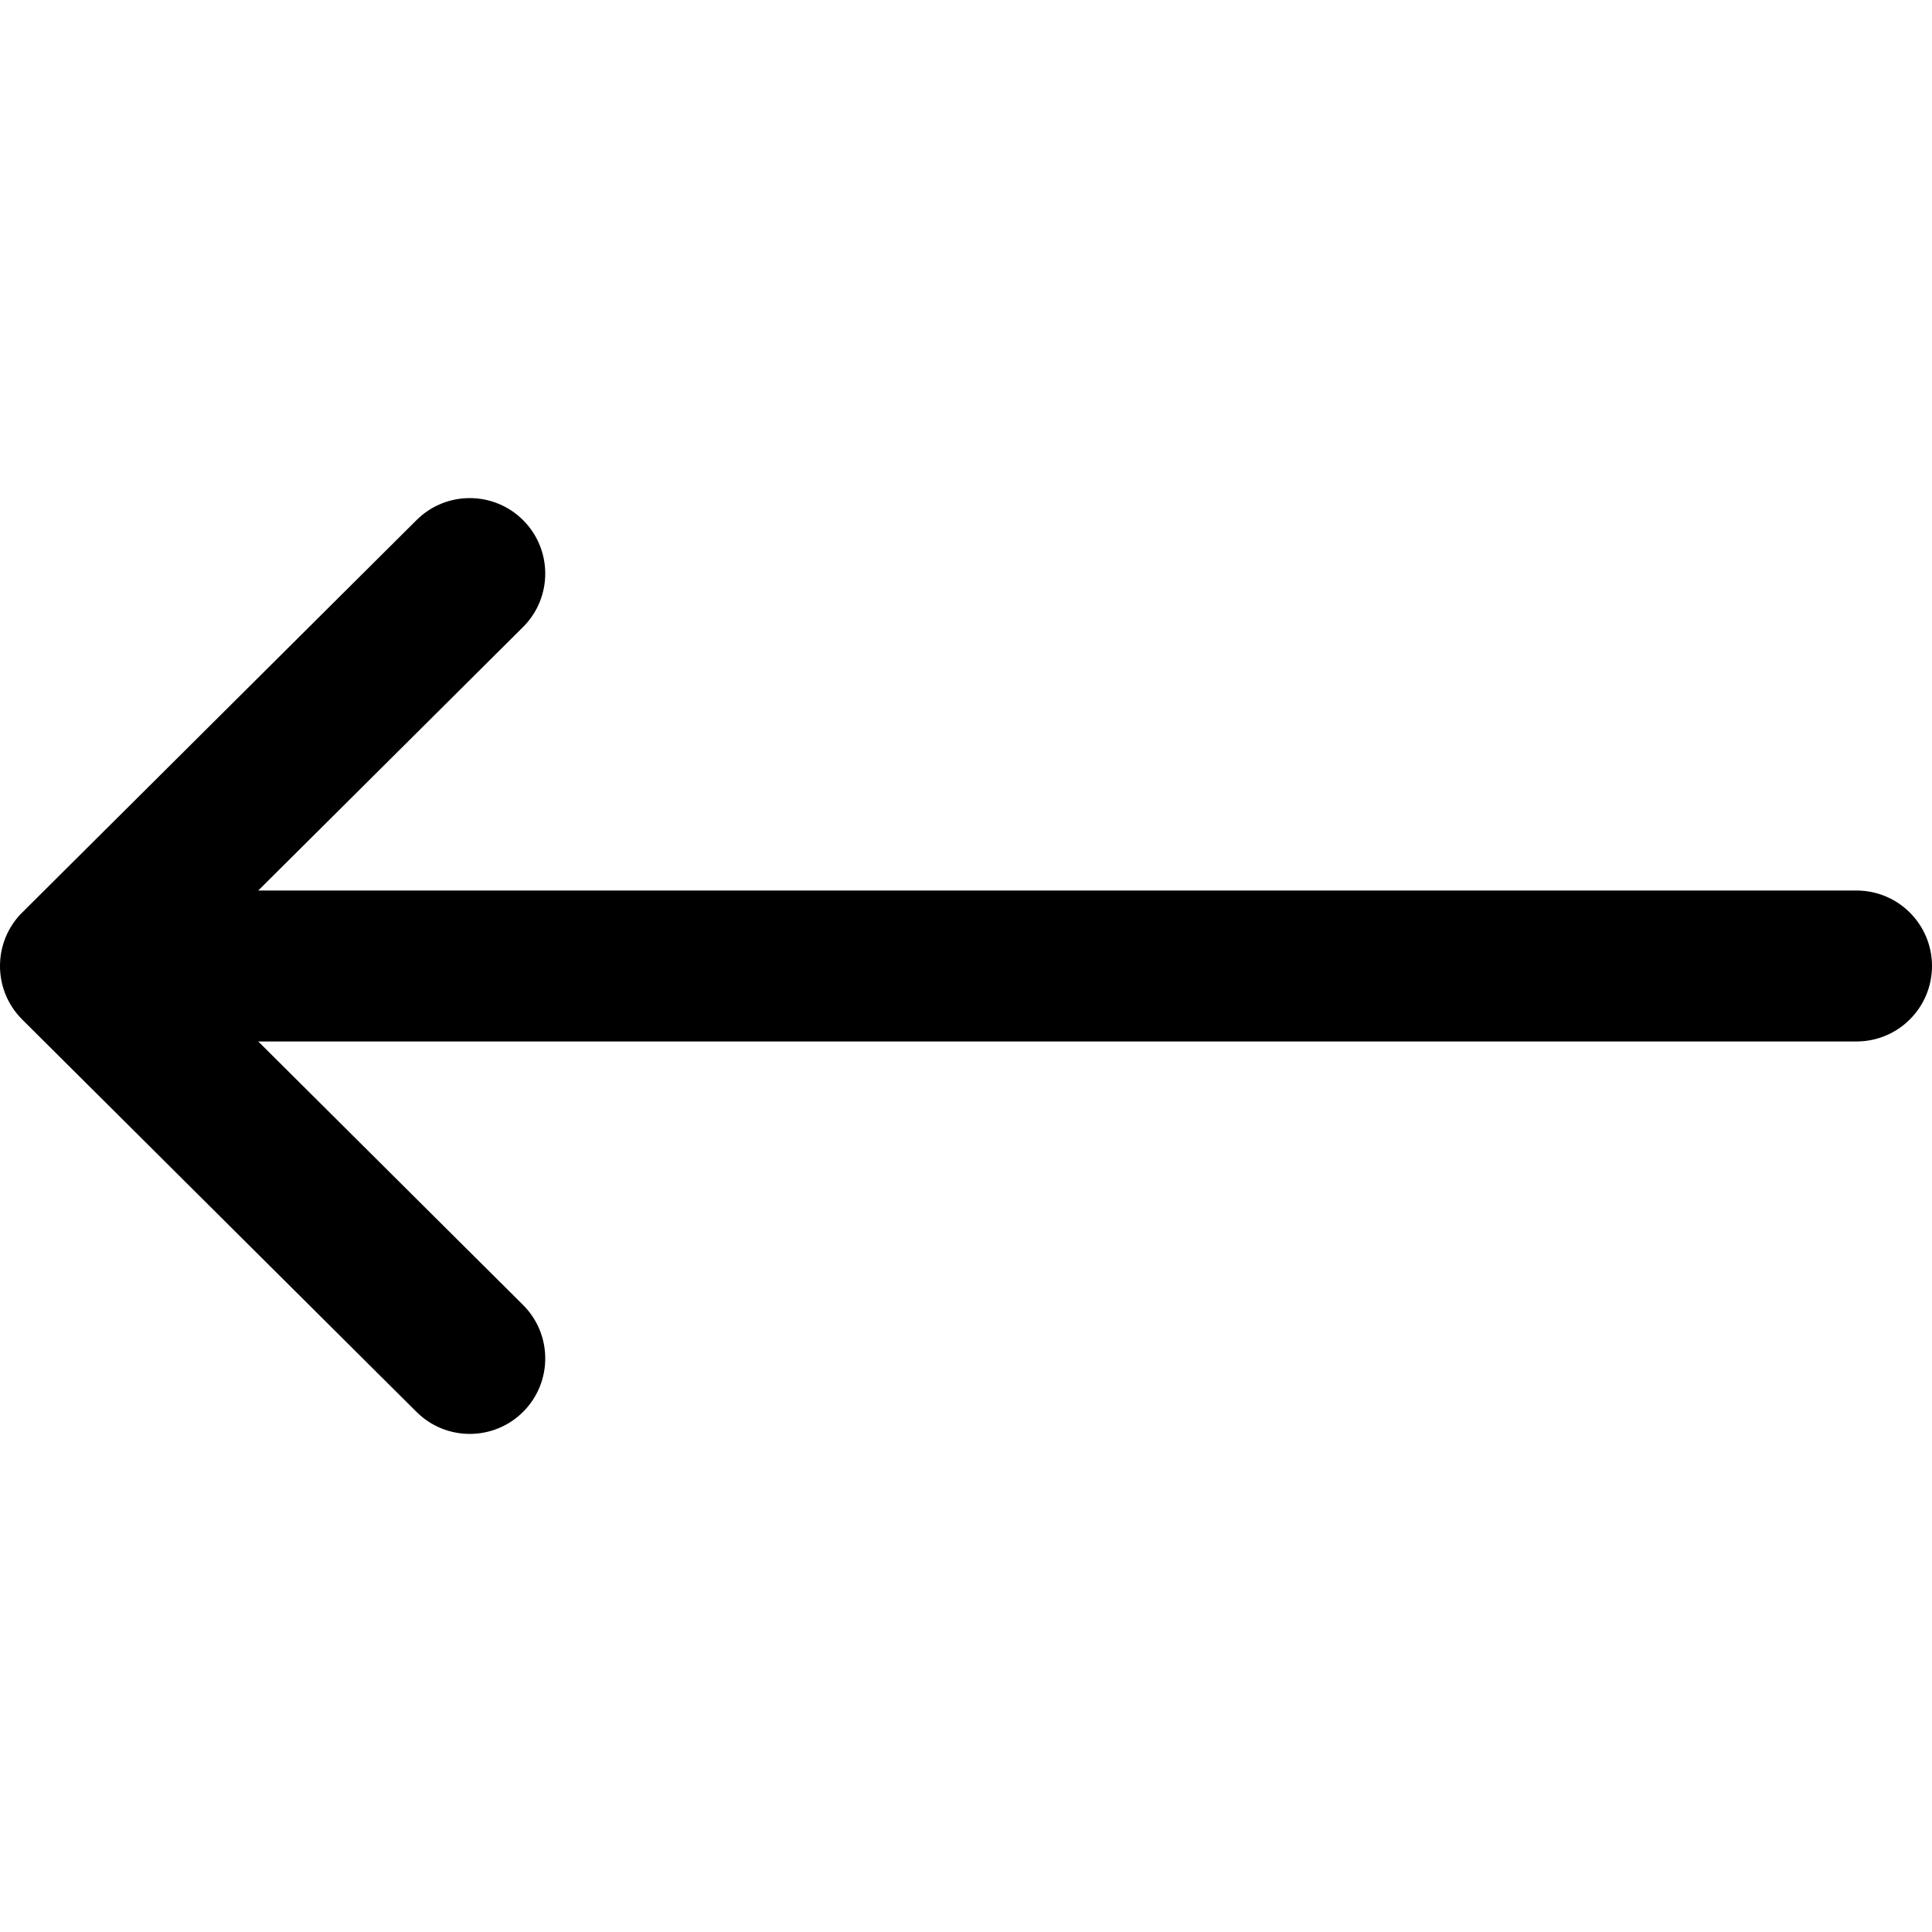 <?xml version="1.0" encoding="UTF-8" standalone="no"?>
<!DOCTYPE svg PUBLIC "-//W3C//DTD SVG 1.1//EN" "http://www.w3.org/Graphics/SVG/1.1/DTD/svg11.dtd">
<svg version="1.1" xmlns="http://www.w3.org/2000/svg" xmlns:xlink="http://www.w3.org/1999/xlink" preserveAspectRatio="xMidYMid meet" viewBox="0 0 640 640" width="16" height="16"><defs><path d="M85.55 295C138.18 242.63 167.41 213.54 173.26 207.72C183.04 197.98 183.08 182.15 173.34 172.37C163.6 162.58 147.77 162.54 137.99 172.28C124.92 185.28 20.42 289.28 7.36 302.28C7.35 302.29 7.34 302.3 7.33 302.3C-2.43 312.04 -2.46 327.92 7.33 337.7C7.34 337.7 7.35 337.71 7.35 337.72C20.42 350.72 124.92 454.72 137.98 467.72C147.77 477.46 163.6 477.42 173.34 467.64C183.08 457.85 183.04 442.02 173.26 432.28C167.41 426.46 138.17 397.37 85.55 345C403.22 345 579.7 345 615 345C628.81 345 640 333.81 640 320C640 306.19 628.81 295 615 295C544.41 295 367.92 295 85.55 295Z" id="b5gqb82vcs"></path></defs><g><g><g><use xlink:href="#b5gqb82vcs" opacity="1" fill="#000000" fill-opacity="1"></use><g><use xlink:href="#b5gqb82vcs" opacity="1" fill-opacity="0" stroke="#000000" stroke-width="1" stroke-opacity="0"></use></g></g></g></g></svg>